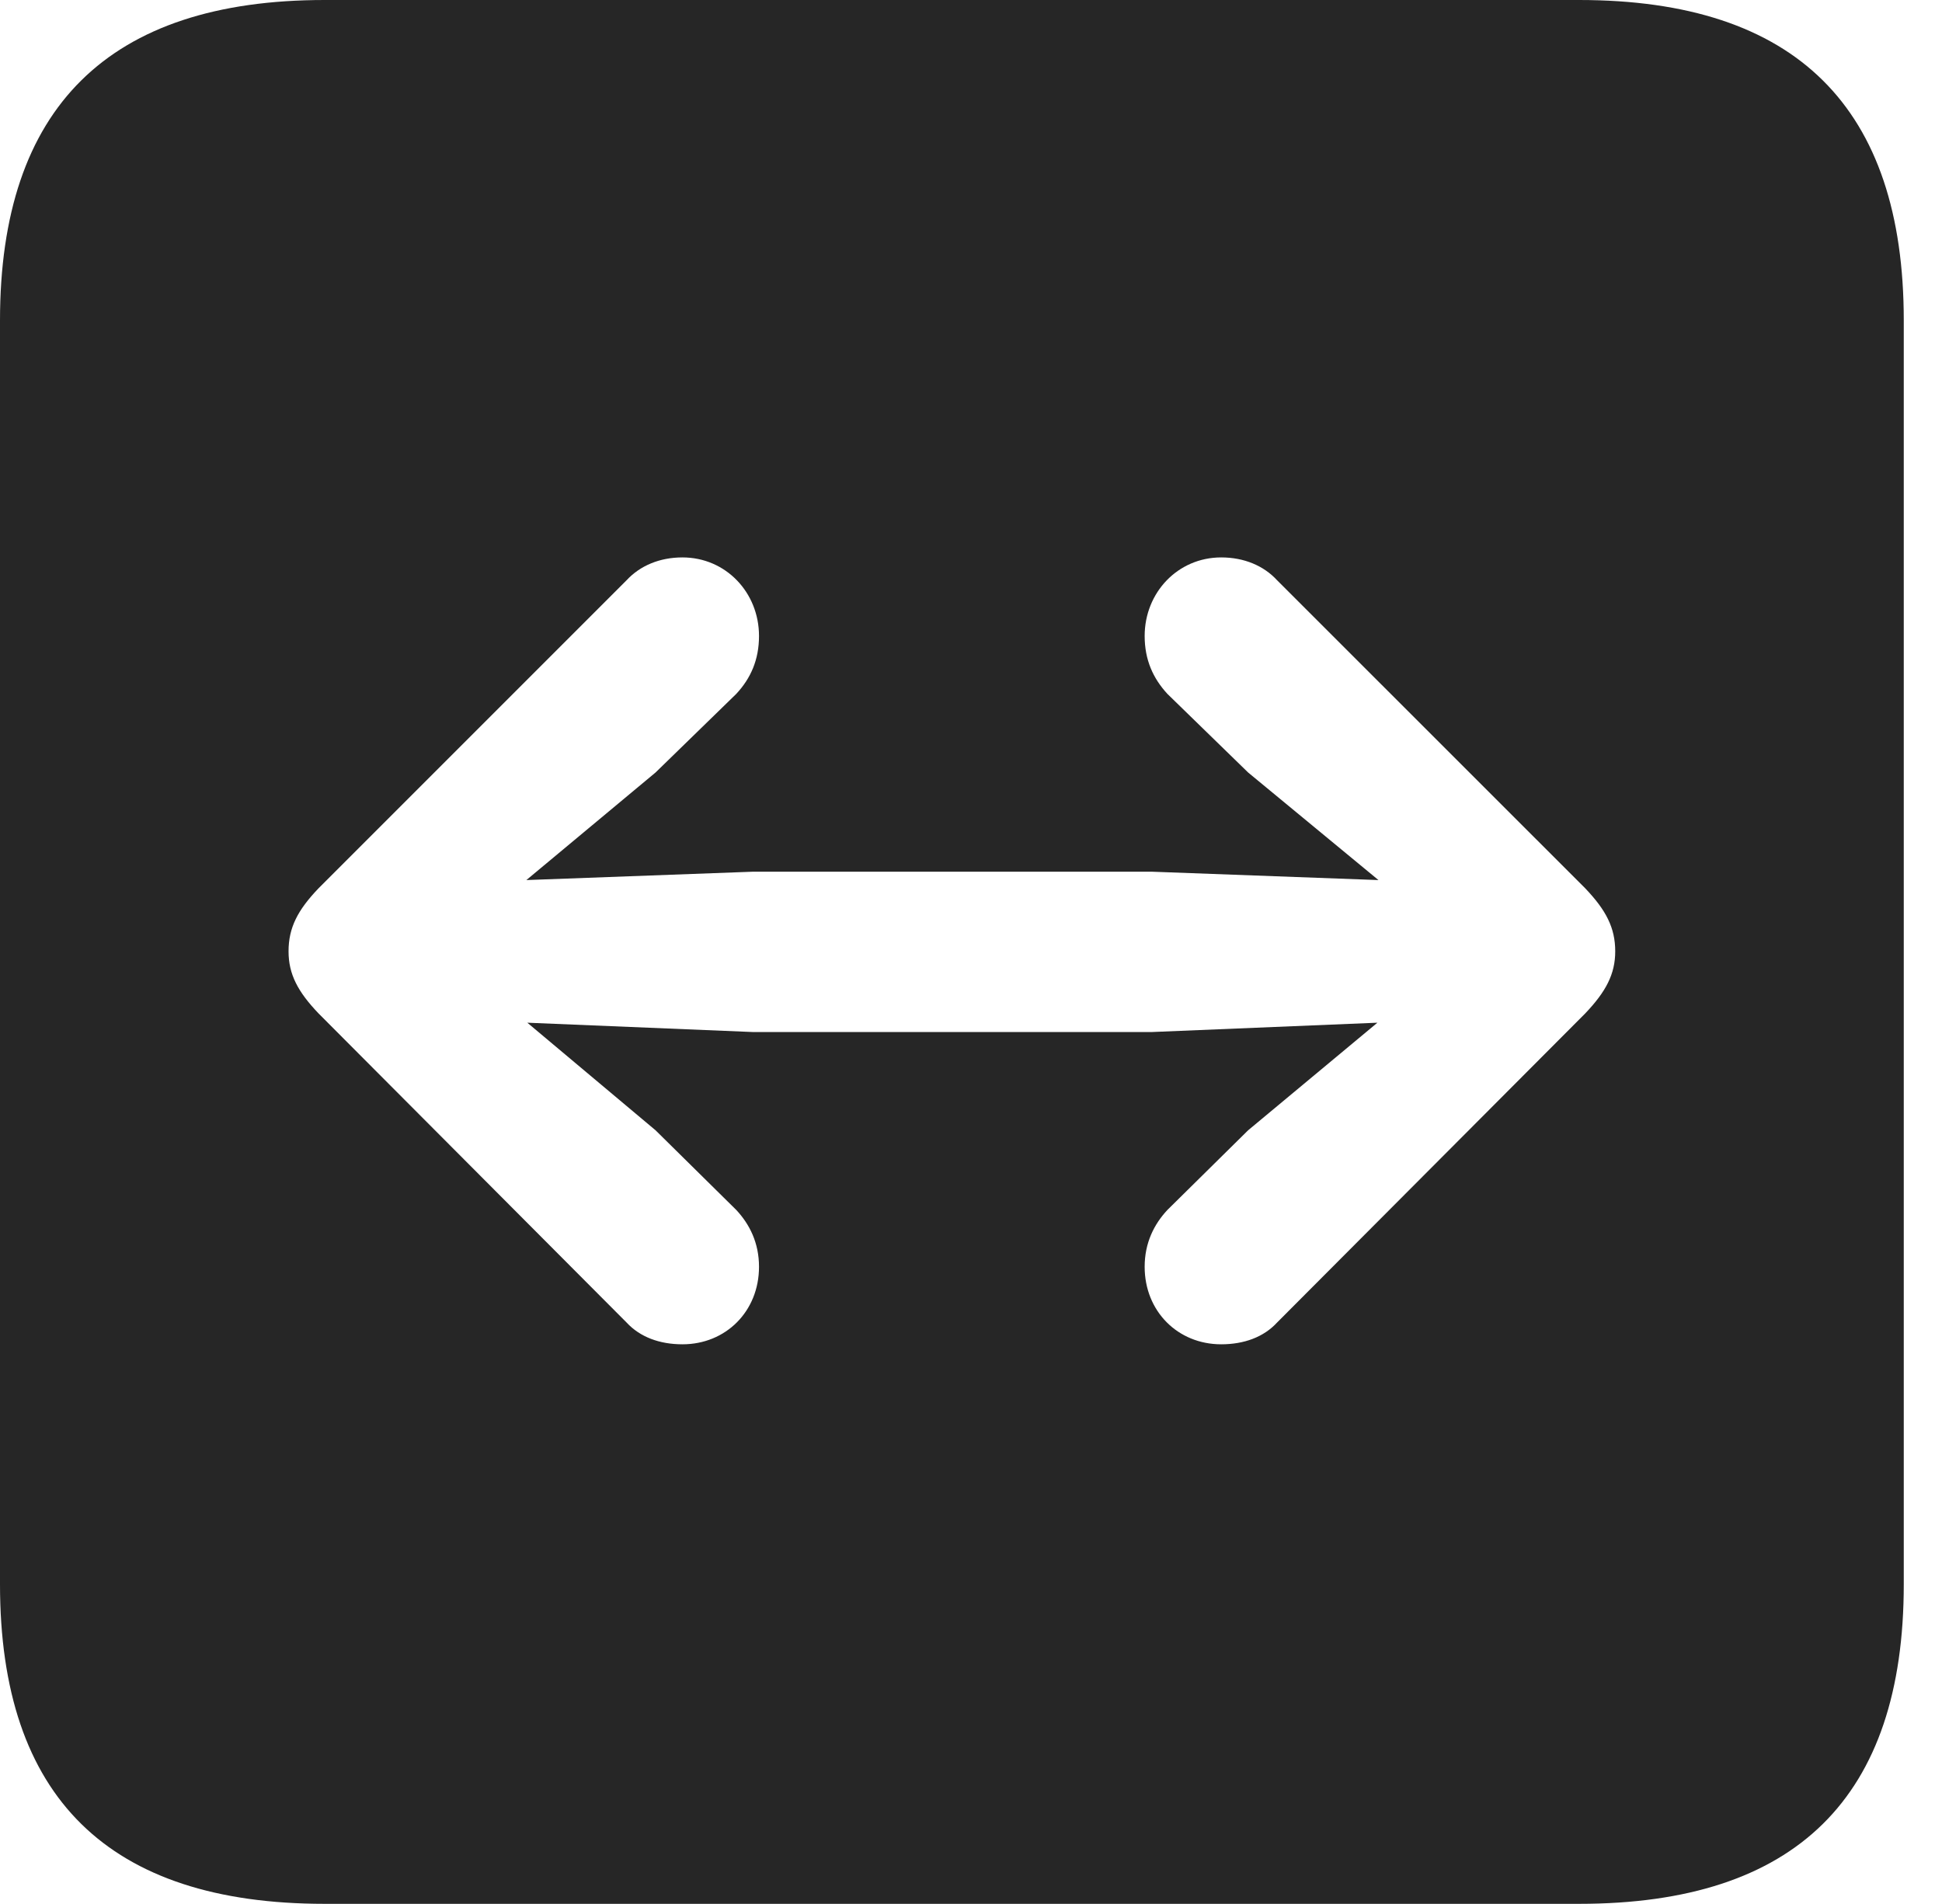 <?xml version="1.0" encoding="UTF-8"?>
<!--Generator: Apple Native CoreSVG 326-->
<!DOCTYPE svg
PUBLIC "-//W3C//DTD SVG 1.1//EN"
       "http://www.w3.org/Graphics/SVG/1.1/DTD/svg11.dtd">
<svg version="1.1" xmlns="http://www.w3.org/2000/svg" xmlns:xlink="http://www.w3.org/1999/xlink" viewBox="0 0 18.34 17.979">
 <g>
  <rect height="17.979" opacity="0" width="18.34" x="0" y="0"/>
  <path d="M17.979 3.027L17.979 14.961C17.979 16.973 16.963 17.979 14.912 17.979L3.066 17.979C1.025 17.979 0 16.973 0 14.961L0 3.027C0 1.016 1.025 0 3.066 0L14.912 0C16.963 0 17.979 1.016 17.979 3.027ZM10.81 6.006C10.81 6.23 10.889 6.406 11.025 6.553L11.787 7.295L13.018 8.311L10.879 8.232L7.109 8.232L4.971 8.311L6.191 7.295L6.953 6.553C7.09 6.406 7.168 6.23 7.168 6.006C7.168 5.596 6.855 5.264 6.445 5.264C6.23 5.264 6.045 5.342 5.918 5.479L3.008 8.389C2.812 8.594 2.725 8.76 2.725 8.984C2.725 9.199 2.812 9.365 3.008 9.57L5.918 12.49C6.045 12.627 6.23 12.695 6.445 12.695C6.855 12.695 7.168 12.383 7.168 11.963C7.168 11.738 7.08 11.562 6.953 11.426L6.191 10.674L4.98 9.658L7.109 9.746L10.879 9.746L13.008 9.658L11.787 10.674L11.025 11.426C10.898 11.562 10.81 11.738 10.81 11.963C10.81 12.383 11.123 12.695 11.533 12.695C11.748 12.695 11.934 12.627 12.06 12.49L14.971 9.57C15.166 9.365 15.254 9.199 15.254 8.984C15.254 8.76 15.166 8.594 14.971 8.389L12.06 5.479C11.934 5.342 11.748 5.264 11.533 5.264C11.123 5.264 10.81 5.596 10.81 6.006Z" fill="black" fill-opacity="0.85"/>
 </g>
</svg>
